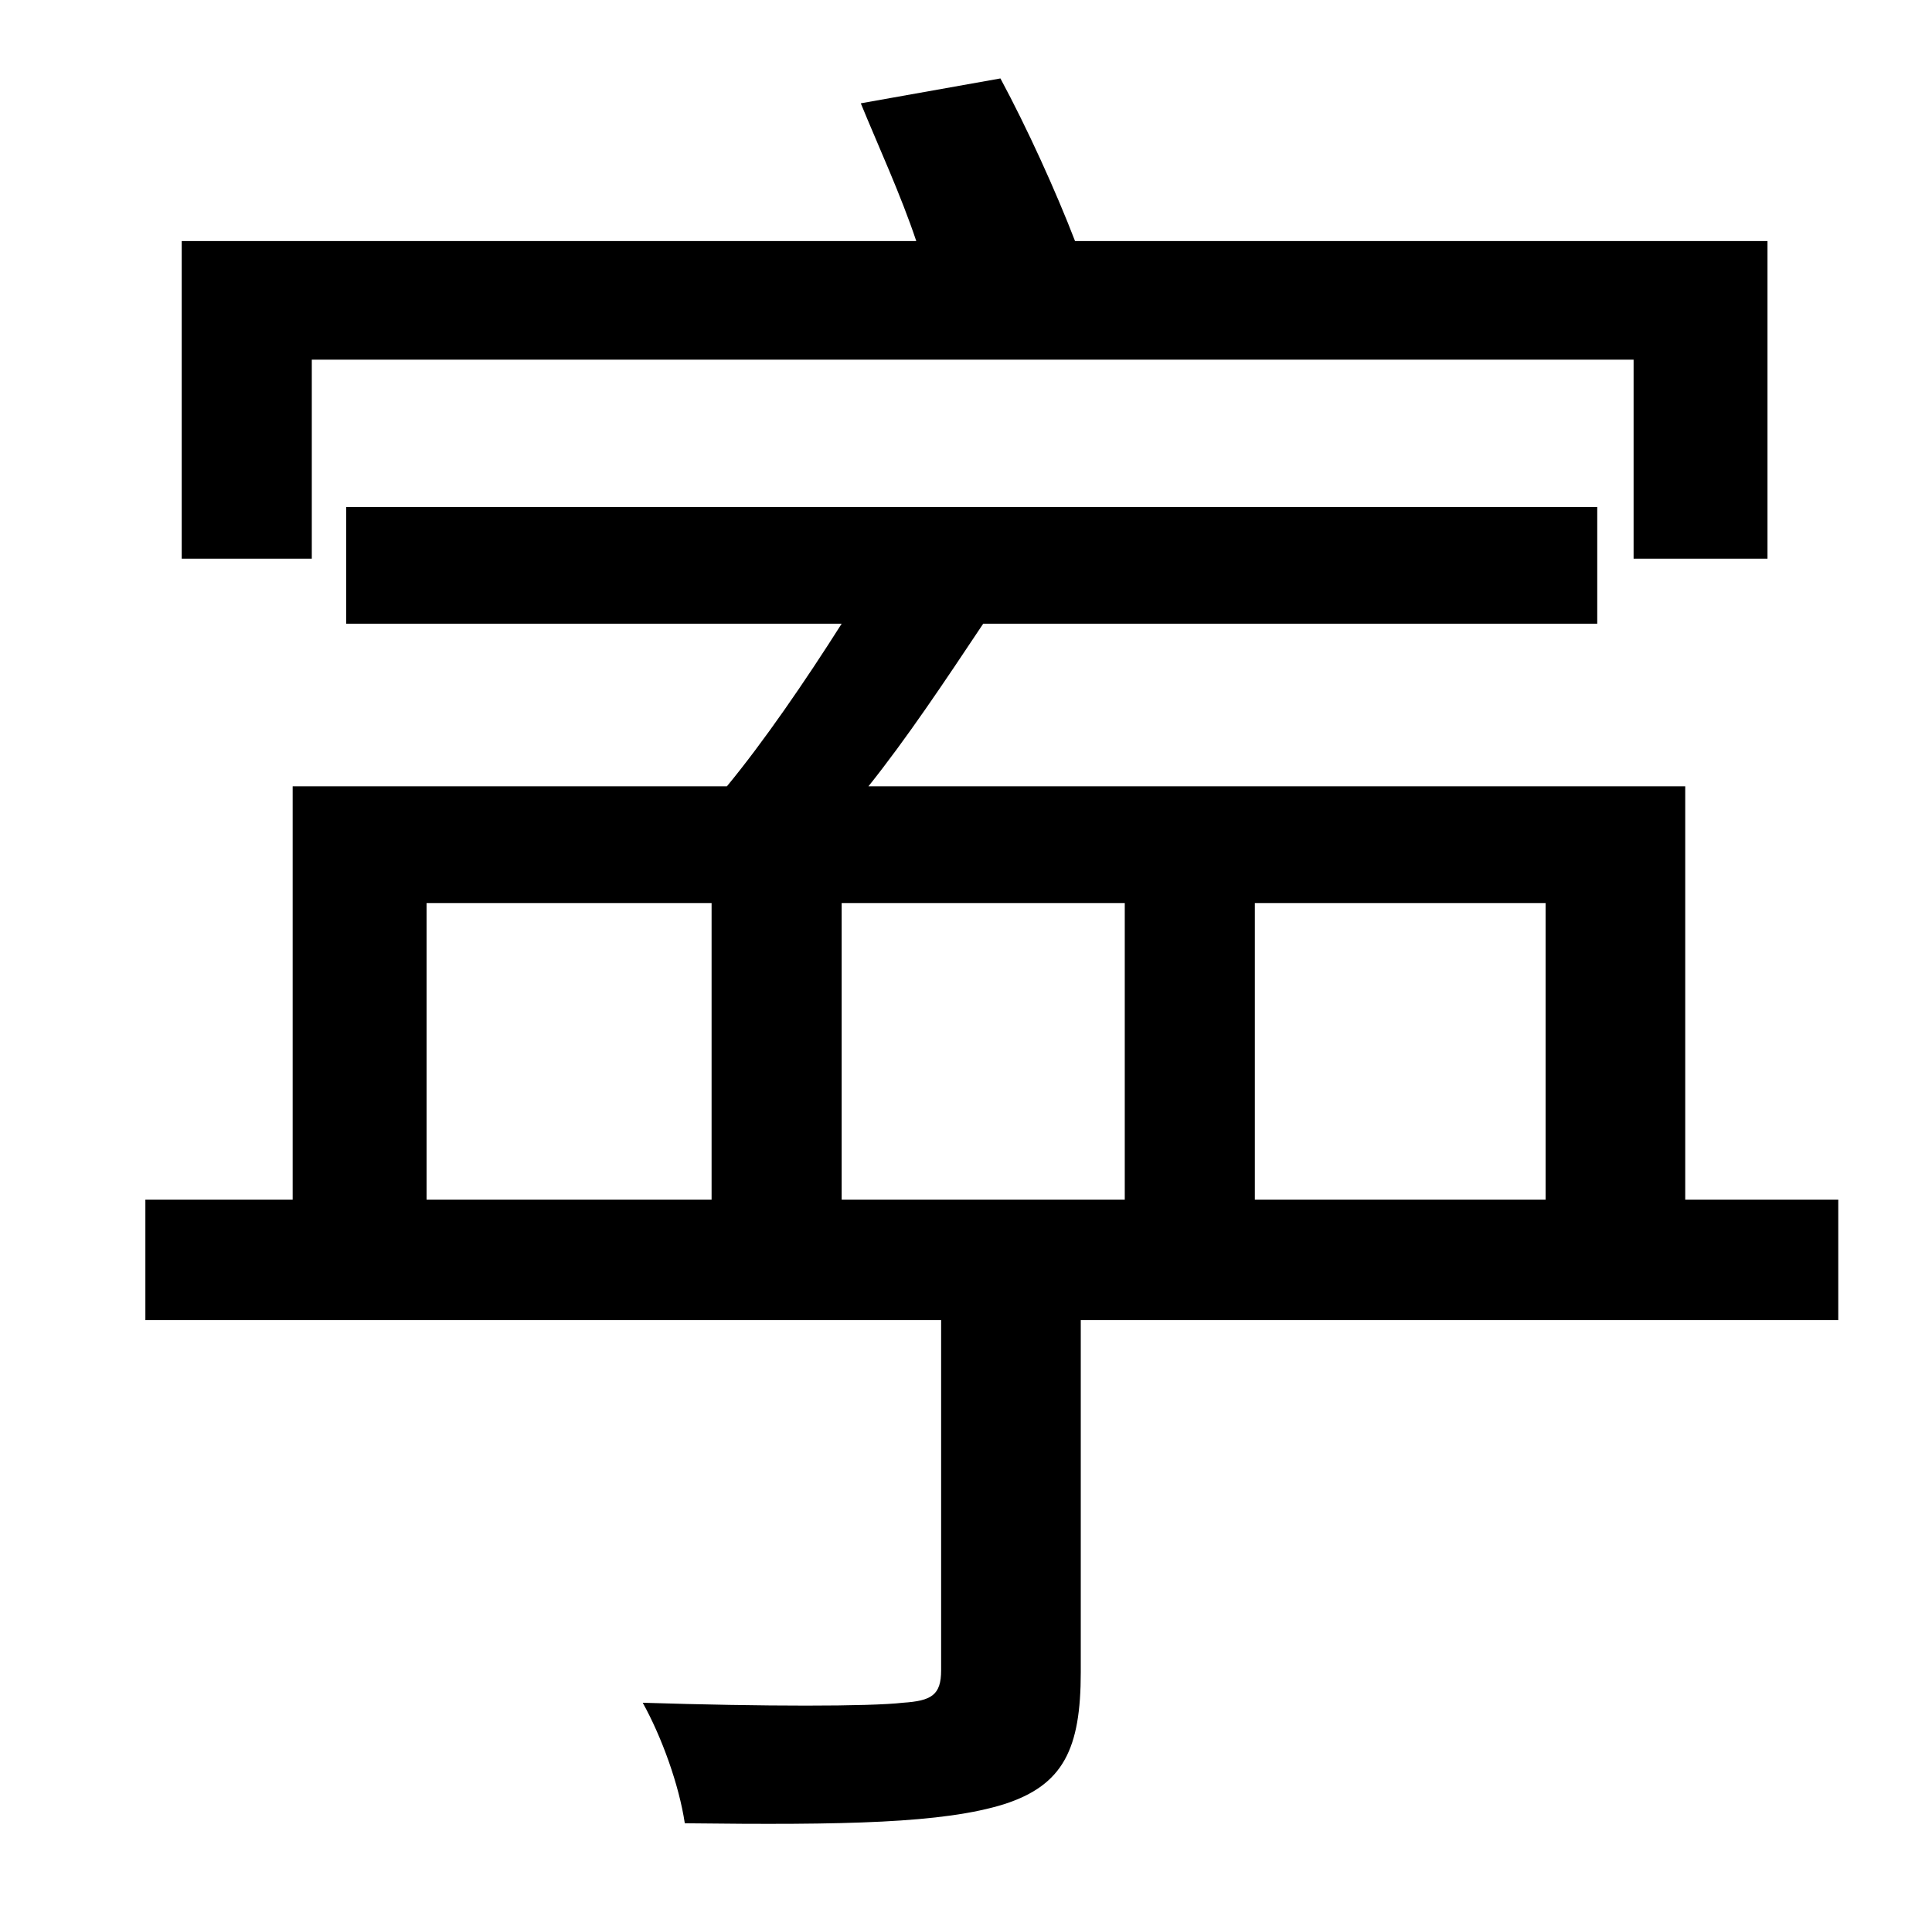 <?xml version="1.0" standalone="no"?>
<!DOCTYPE svg PUBLIC "-//W3C//DTD SVG 1.1//EN" "http://www.w3.org/Graphics/SVG/1.1/DTD/svg11.dtd" >
<svg xmlns="http://www.w3.org/2000/svg" xmlns:xlink="http://www.w3.org/1999/xlink" version="1.1" viewBox="-10 0 1010 1000">
   <path fill="currentColor"
d="M153 188v104h-68v-166h384c-8 -24 -20 -50 -29 -72l73 -13c14 26 29 59 39 85h362v166h-70v-104h-691zM213 472v155h149v-155h-149zM578 627v-155h-148v155h148zM798 472h-152v155h152v-155zM951 627v63h-396v184c0 40 -9 59 -40 69c-32 10 -83 11 -167 10
c-3 -20 -12 -45 -22 -63c63 2 119 2 136 0c15 -1 20 -4 20 -17v-183h-416v-63h77v-216h227c19 -23 41 -55 60 -85h-259v-61h654v61h-321c-20 30 -40 60 -60 85h427v216h80z" />
</svg>
